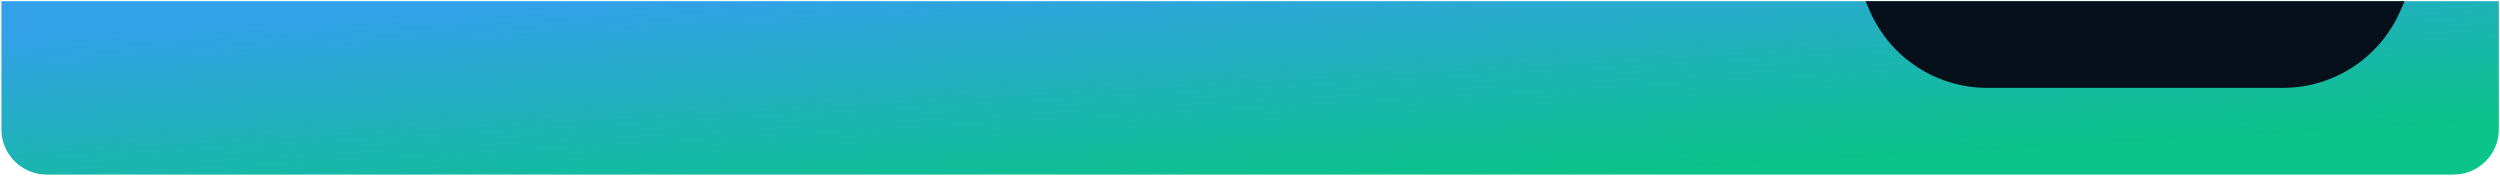 <svg width="1179" height="83" viewBox="0 0 1179 83" fill="none" xmlns="http://www.w3.org/2000/svg">
<path d="M0.664 0.555H1178.44V60.999C1178.44 72.781 1168.89 82.332 1157.11 82.332H21.998C10.216 82.332 0.664 72.781 0.664 60.999V0.555Z" fill="url(#paint0_linear_1_29722)"/>
<path d="M879.778 0.555H1134L1132.02 5.1C1122.43 27.169 1100.66 41.444 1076.59 41.444H937.186C913.121 41.444 891.349 27.169 881.754 5.1L879.778 0.555Z" fill="#06101A"/>
<defs>
<linearGradient id="paint0_linear_1_29722" x1="153.775" y1="5.461" x2="160.162" y2="116.656" gradientUnits="userSpaceOnUse">
<stop stop-color="#33A0EA"/>
<stop offset="1" stop-color="#0AC488"/>
</linearGradient>
</defs>
</svg>
